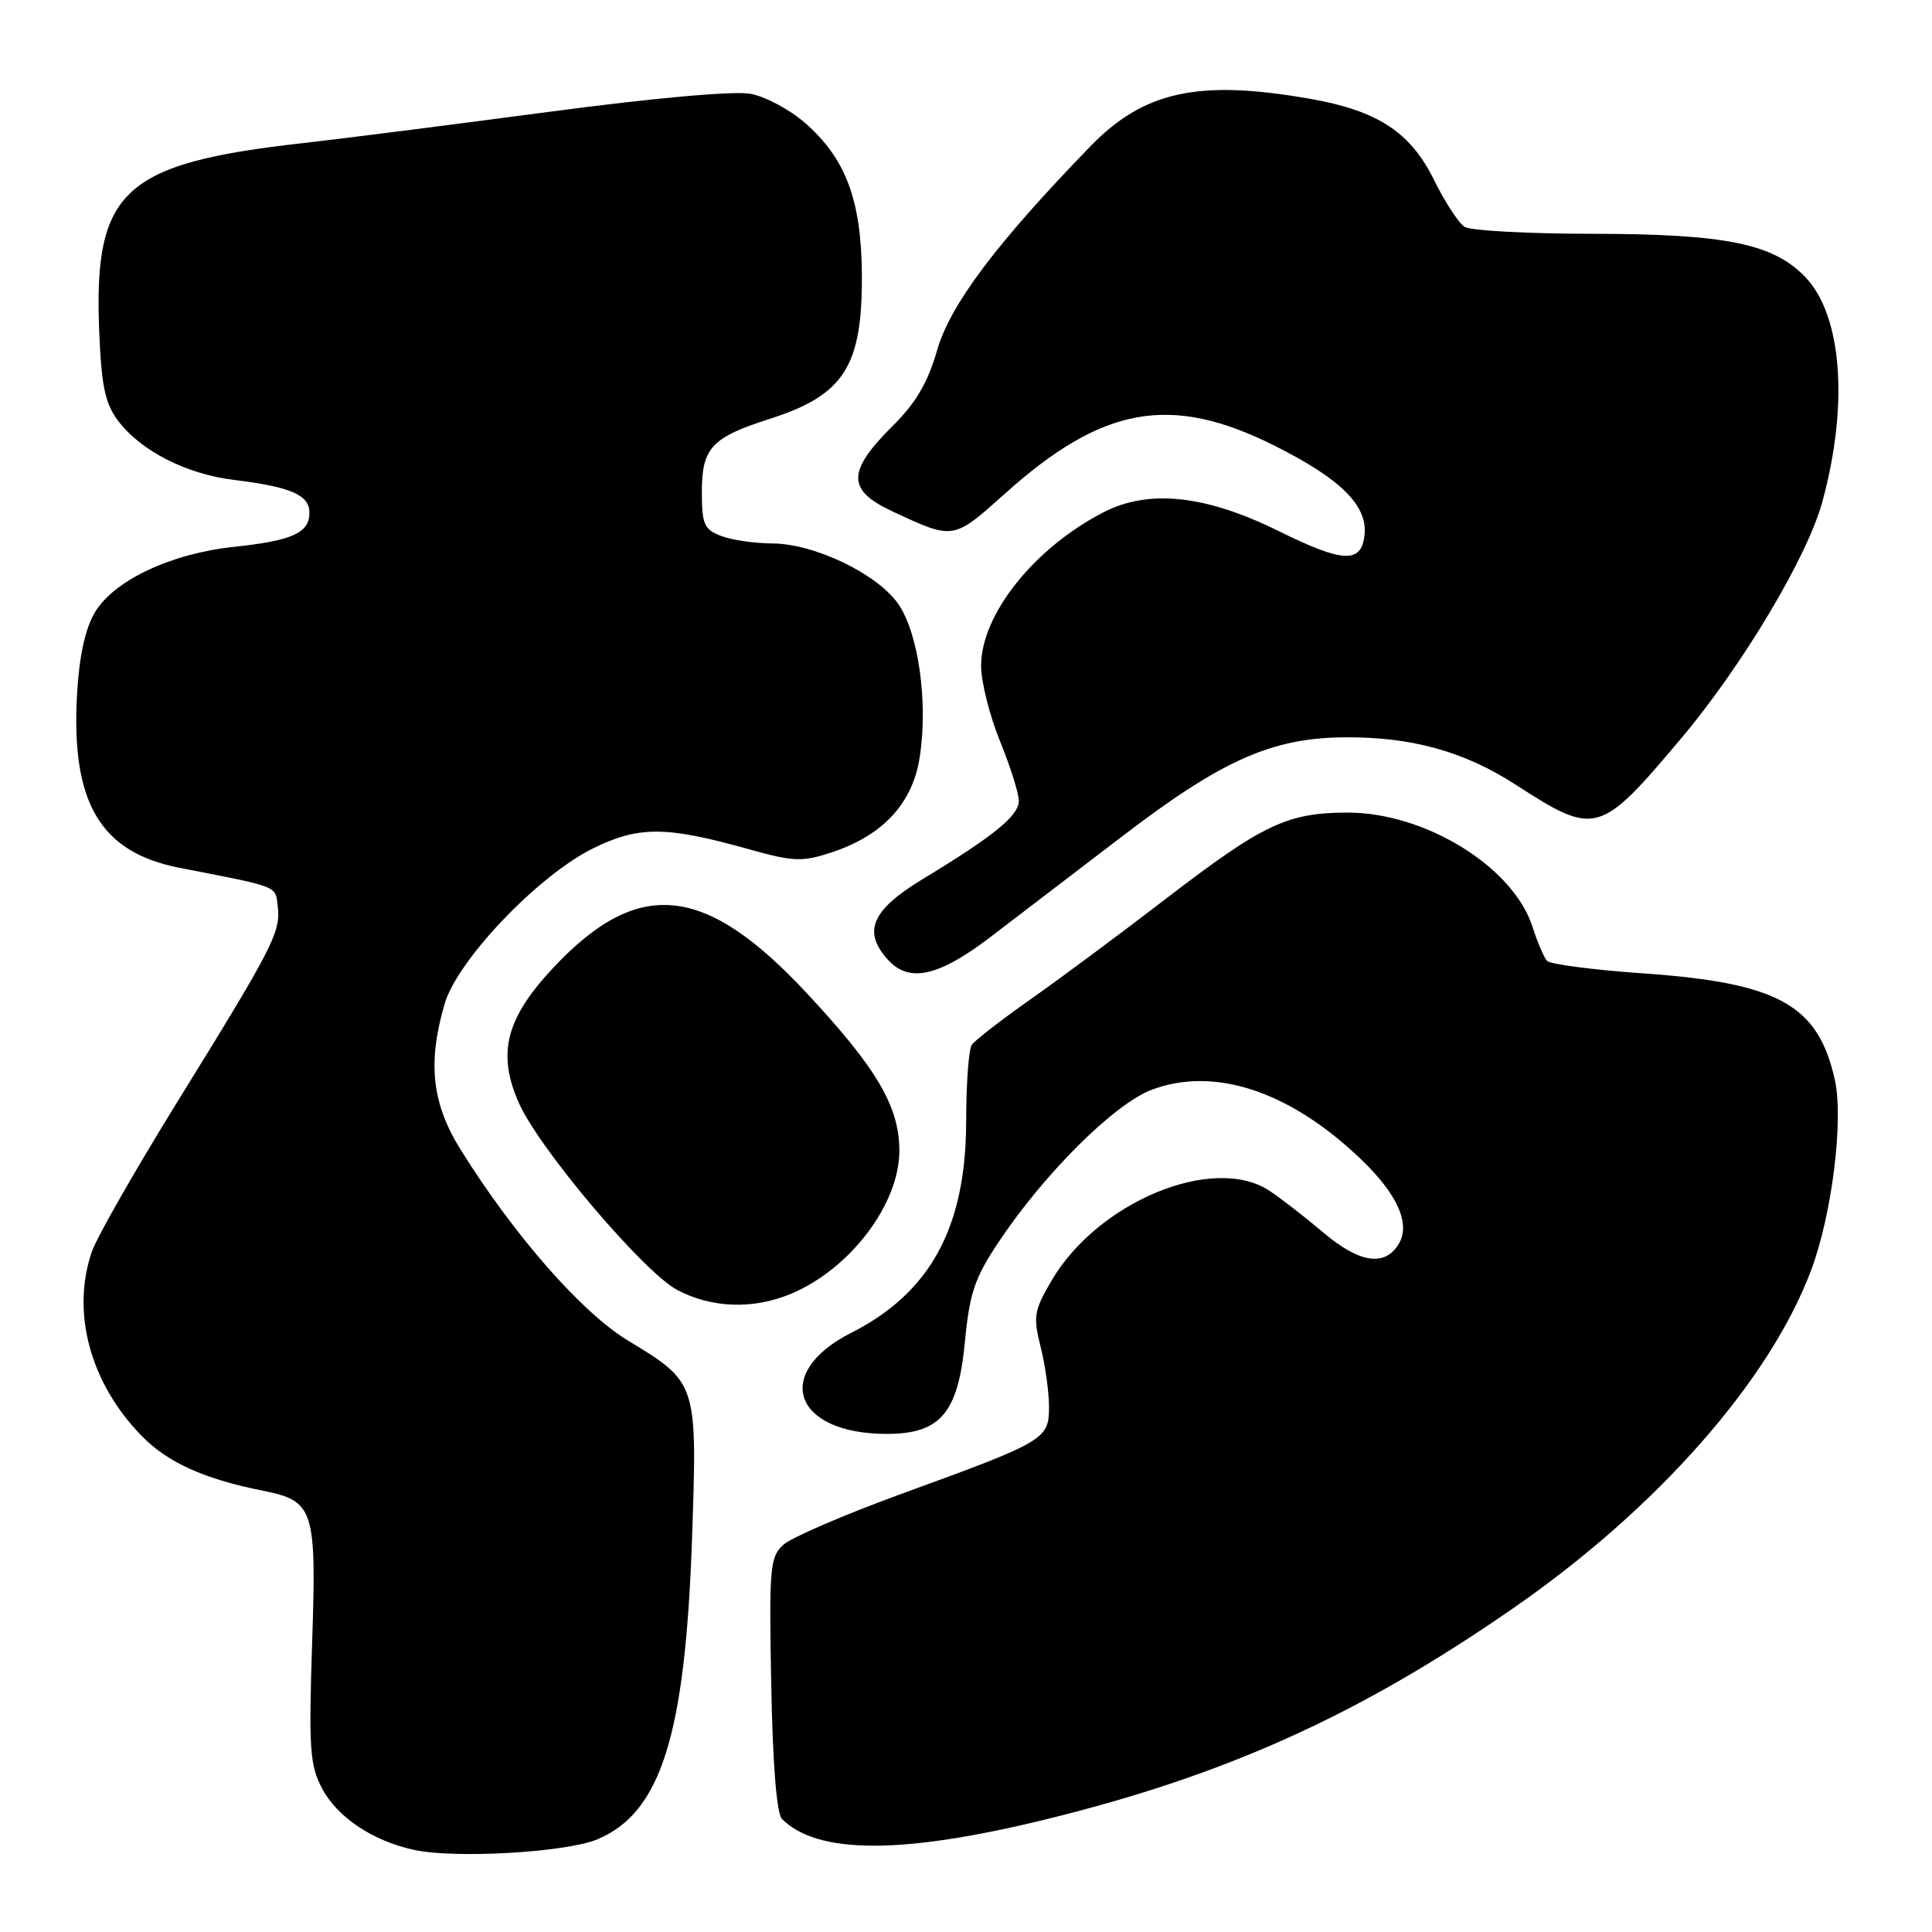 <?xml version="1.0" encoding="UTF-8" standalone="no"?>
<!DOCTYPE svg PUBLIC "-//W3C//DTD SVG 1.1//EN" "http://www.w3.org/Graphics/SVG/1.1/DTD/svg11.dtd" >
<svg xmlns="http://www.w3.org/2000/svg" xmlns:xlink="http://www.w3.org/1999/xlink" version="1.1" viewBox="0 0 256 256">
 <g >
 <path fill="currentColor"
d=" M 79.18 243.71 C 87.57 240.18 90.79 229.95 91.69 204.04 C 92.41 183.16 92.44 183.23 83.16 177.60 C 77.06 173.89 68.16 163.74 61.07 152.39 C 57.23 146.25 56.63 140.89 58.90 133.06 C 60.59 127.22 71.34 115.96 78.65 112.38 C 84.66 109.44 88.28 109.46 99.17 112.51 C 105.16 114.19 106.28 114.23 110.17 112.95 C 116.95 110.73 120.92 106.47 121.86 100.37 C 123.01 93.04 121.69 83.78 118.97 79.95 C 116.14 75.98 107.84 72.02 102.32 72.01 C 100.01 72.00 96.98 71.56 95.57 71.02 C 93.30 70.16 93.00 69.49 93.00 65.18 C 93.00 59.34 94.28 57.97 102.00 55.50 C 111.85 52.35 114.29 48.53 114.20 36.35 C 114.13 26.51 112.07 21.02 106.69 16.30 C 104.68 14.54 101.43 12.80 99.46 12.43 C 97.29 12.02 86.67 12.97 72.68 14.83 C 59.93 16.52 45.23 18.39 40.00 18.98 C 16.33 21.65 12.42 25.26 13.14 43.75 C 13.43 51.06 13.91 53.41 15.59 55.68 C 18.59 59.71 24.62 62.81 30.99 63.59 C 38.56 64.52 41.00 65.58 41.00 67.94 C 41.00 70.62 38.73 71.64 31.00 72.46 C 22.65 73.34 15.07 76.92 12.56 81.16 C 11.29 83.31 10.50 86.95 10.21 91.95 C 9.39 106.35 13.27 112.94 23.79 114.99 C 37.17 117.60 36.48 117.32 36.81 120.18 C 37.20 123.53 36.13 125.59 23.50 146.00 C 17.89 155.07 12.78 164.03 12.15 165.90 C 9.43 173.96 11.95 183.25 18.74 190.23 C 22.19 193.78 27.00 195.96 34.85 197.53 C 41.60 198.88 41.95 199.97 41.36 217.69 C 40.90 231.71 41.05 233.89 42.67 236.97 C 44.70 240.81 49.43 243.96 54.91 245.13 C 60.42 246.30 75.05 245.45 79.18 243.71 Z  M 138.60 241.07 C 162.42 235.23 180.10 227.24 200.49 213.11 C 219.56 199.91 234.51 182.94 239.99 168.29 C 242.76 160.90 244.31 148.36 243.12 143.05 C 240.90 133.14 235.66 130.24 217.78 128.98 C 211.16 128.52 205.40 127.77 204.99 127.32 C 204.58 126.87 203.71 124.84 203.07 122.82 C 200.52 114.86 188.82 107.64 178.50 107.67 C 170.54 107.70 167.35 109.21 154.42 119.14 C 148.42 123.75 140.35 129.75 136.50 132.45 C 132.65 135.16 129.17 137.86 128.77 138.44 C 128.36 139.02 128.02 143.63 128.02 148.67 C 127.99 162.63 123.27 171.30 112.80 176.60 C 102.30 181.92 105.14 190.00 117.51 190.00 C 124.59 190.00 126.95 187.23 127.85 177.86 C 128.46 171.40 129.14 169.36 132.24 164.70 C 138.27 155.61 147.58 146.33 152.56 144.42 C 160.87 141.25 170.91 144.57 180.33 153.60 C 185.22 158.28 186.96 162.25 185.30 164.90 C 183.44 167.87 180.11 167.34 175.36 163.33 C 172.87 161.22 169.63 158.71 168.17 157.76 C 160.76 152.91 145.46 159.24 139.34 169.68 C 137.00 173.67 136.88 174.45 137.89 178.47 C 138.50 180.90 139.00 184.47 139.00 186.42 C 139.00 190.72 138.51 191.01 119.48 197.93 C 111.91 200.69 104.85 203.73 103.80 204.69 C 102.02 206.29 101.90 207.70 102.19 223.16 C 102.39 233.83 102.91 240.31 103.62 241.03 C 108.34 245.73 119.57 245.74 138.60 241.07 Z  M 104.78 171.45 C 112.64 168.17 119.17 159.56 119.17 152.48 C 119.17 146.61 116.17 141.52 106.80 131.49 C 93.38 117.13 84.59 116.25 73.37 128.17 C 67.02 134.92 65.83 139.59 68.77 146.18 C 71.50 152.31 85.31 168.59 89.76 170.94 C 94.31 173.34 99.81 173.52 104.78 171.45 Z  M 131.20 124.19 C 134.66 121.54 142.59 115.49 148.80 110.74 C 161.87 100.75 168.49 97.80 178.00 97.70 C 186.97 97.61 193.96 99.53 200.86 103.99 C 211.45 110.83 211.96 110.68 222.82 97.77 C 230.88 88.19 239.45 73.84 241.45 66.56 C 244.98 53.70 244.10 41.82 239.23 36.73 C 234.99 32.29 228.67 31.00 211.07 30.98 C 202.51 30.98 194.86 30.56 194.07 30.06 C 193.28 29.57 191.45 26.76 190.01 23.83 C 186.87 17.47 182.51 14.64 173.47 13.07 C 158.80 10.51 151.57 12.09 144.50 19.37 C 132.09 32.16 125.92 40.35 124.19 46.36 C 122.96 50.65 121.37 53.37 118.35 56.37 C 112.20 62.48 112.18 64.93 118.25 67.76 C 126.40 71.56 126.28 71.57 133.17 65.40 C 146.12 53.78 155.13 52.18 168.85 59.04 C 177.71 63.48 181.26 67.01 180.80 70.94 C 180.36 74.70 177.95 74.58 169.45 70.38 C 159.80 65.61 152.30 64.79 146.30 67.84 C 137.09 72.55 130.00 81.40 130.00 88.22 C 130.00 90.32 131.12 94.81 132.50 98.19 C 133.88 101.58 135.00 105.14 135.00 106.12 C 135.00 108.08 131.71 110.76 122.25 116.49 C 115.49 120.59 114.27 123.43 117.65 127.17 C 120.46 130.27 124.35 129.41 131.20 124.19 Z "/>
</g>
</svg>